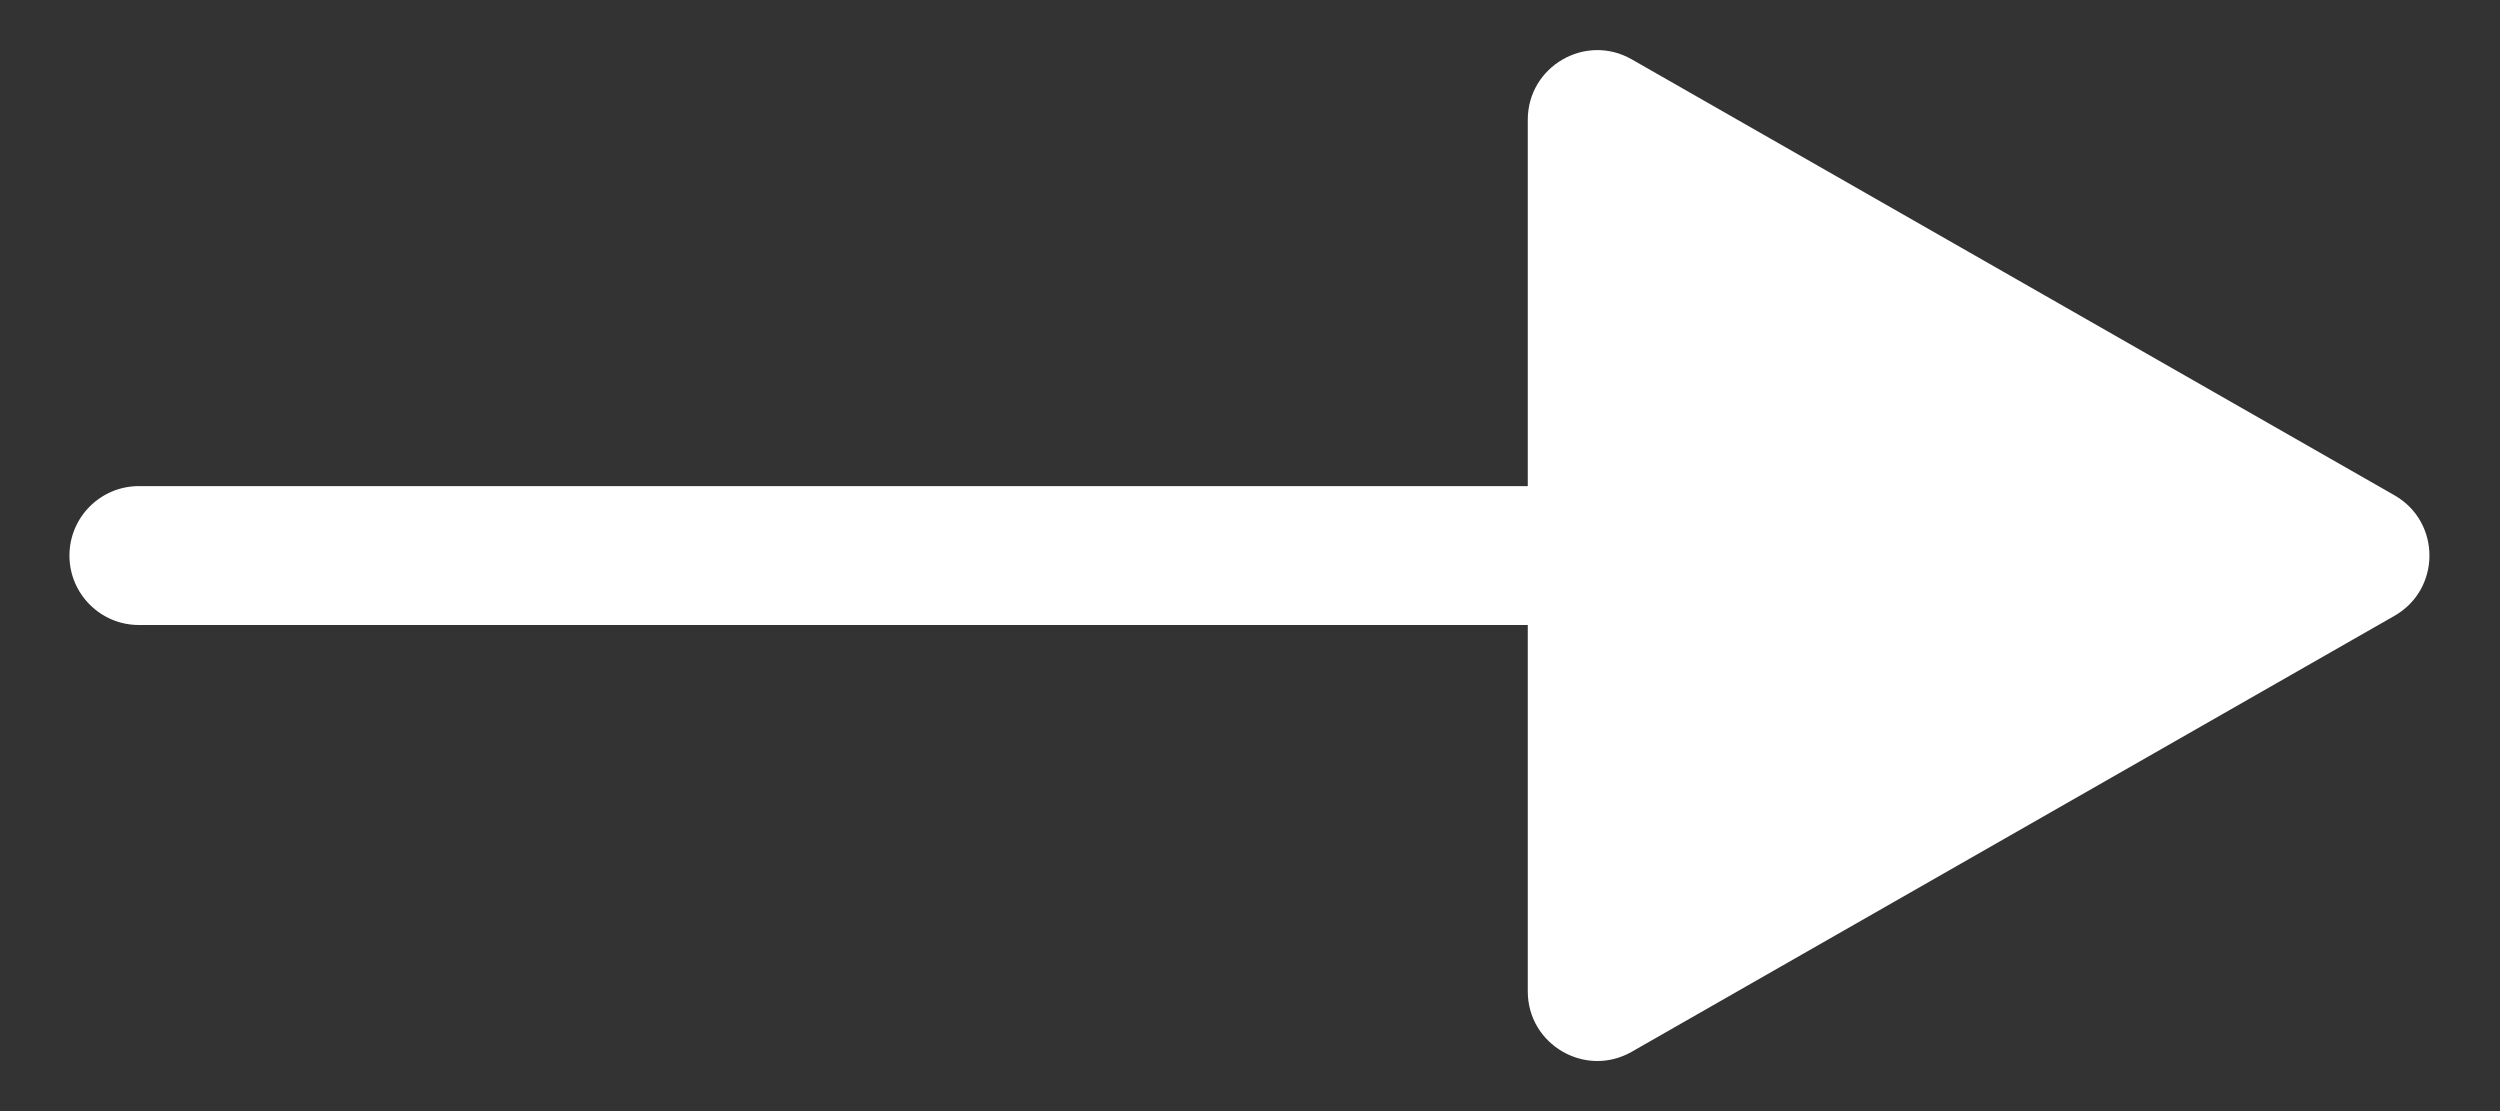 <svg width="18" height="8" viewBox="0 0 18 8" fill="none" xmlns="http://www.w3.org/2000/svg">
<rect x="0" y="0" width="18" height="8" fill="#333333" stroke="none"/>
<path d="M17.24 3.566L11.748 0.427C11.415 0.237 11 0.478 11 0.862V7.138C11 7.522 11.415 7.763 11.748 7.573L17.24 4.434C17.576 4.242 17.576 3.758 17.24 3.566Z" fill="white"/>
<path d="M11 4.5C11.276 4.5 11.5 4.276 11.5 4C11.5 3.724 11.276 3.5 11 3.5V4.5ZM1 3.5C0.724 3.5 0.5 3.724 0.5 4C0.5 4.276 0.724 4.5 1 4.5V3.5ZM11 3.5L1 3.5V4.5L11 4.5V3.5Z" fill="white"/>
</svg>
